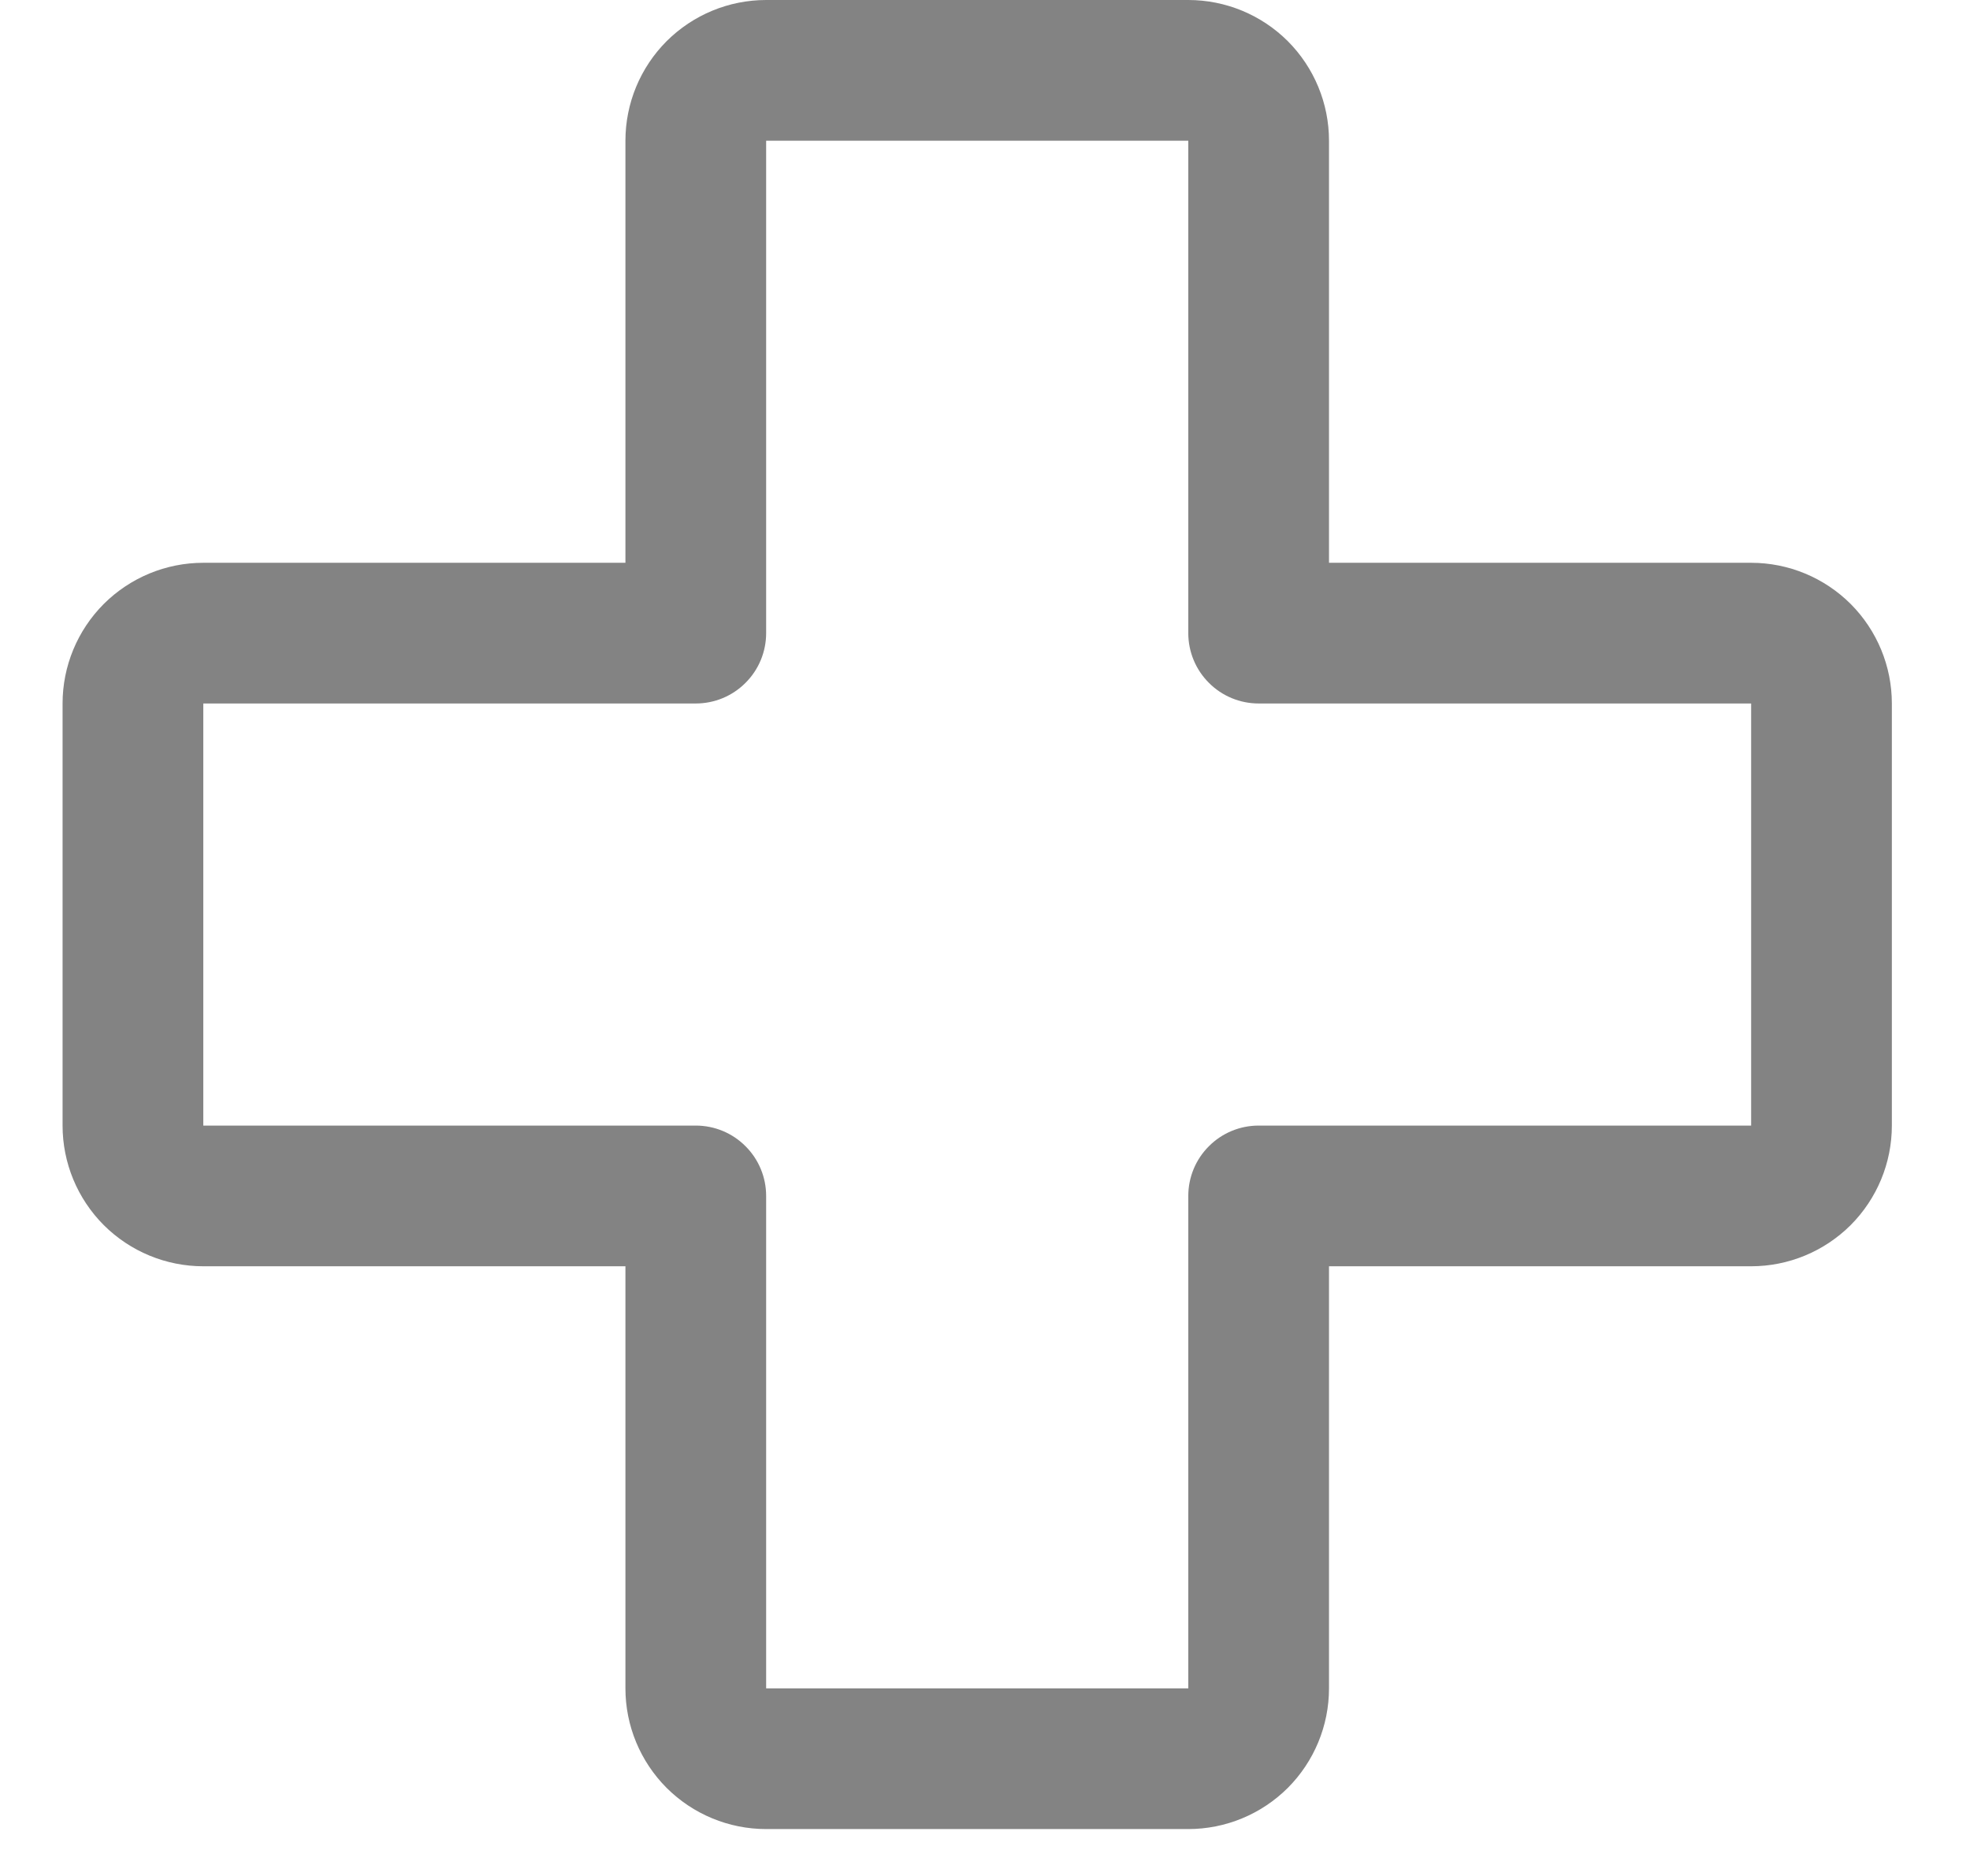 <svg width="21" height="20" viewBox="0 0 21 20" fill="none" xmlns="http://www.w3.org/2000/svg">
    <path d="M18.667 6H14.167V1.5C14.167 1.102 14.009 0.721 13.728 0.439C13.446 0.158 13.065 0 12.667 0H8.167C7.769 0 7.388 0.158 7.106 0.439C6.825 0.721 6.667 1.102 6.667 1.5V6H2.167C1.769 6 1.388 6.158 1.106 6.439C0.825 6.721 0.667 7.102 0.667 7.5V12C0.667 12.398 0.825 12.779 1.106 13.061C1.388 13.342 1.769 13.5 2.167 13.5H6.667V18C6.667 18.398 6.825 18.779 7.106 19.061C7.388 19.342 7.769 19.5 8.167 19.5H12.667C13.065 19.5 13.446 19.342 13.728 19.061C14.009 18.779 14.167 18.398 14.167 18V13.5H18.667C19.065 13.5 19.446 13.342 19.728 13.061C20.009 12.779 20.167 12.398 20.167 12V7.5C20.167 7.102 20.009 6.721 19.728 6.439C19.446 6.158 19.065 6 18.667 6ZM18.667 12H13.417C13.218 12 13.027 12.079 12.887 12.22C12.746 12.36 12.667 12.551 12.667 12.75V18H8.167V12.75C8.167 12.551 8.088 12.36 7.947 12.22C7.807 12.079 7.616 12 7.417 12H2.167V7.5H7.417C7.616 7.5 7.807 7.421 7.947 7.28C8.088 7.14 8.167 6.949 8.167 6.75V1.5H12.667V6.75C12.667 6.949 12.746 7.14 12.887 7.28C13.027 7.421 13.218 7.5 13.417 7.5H18.667V12Z" fill="#838383"/>
</svg>
